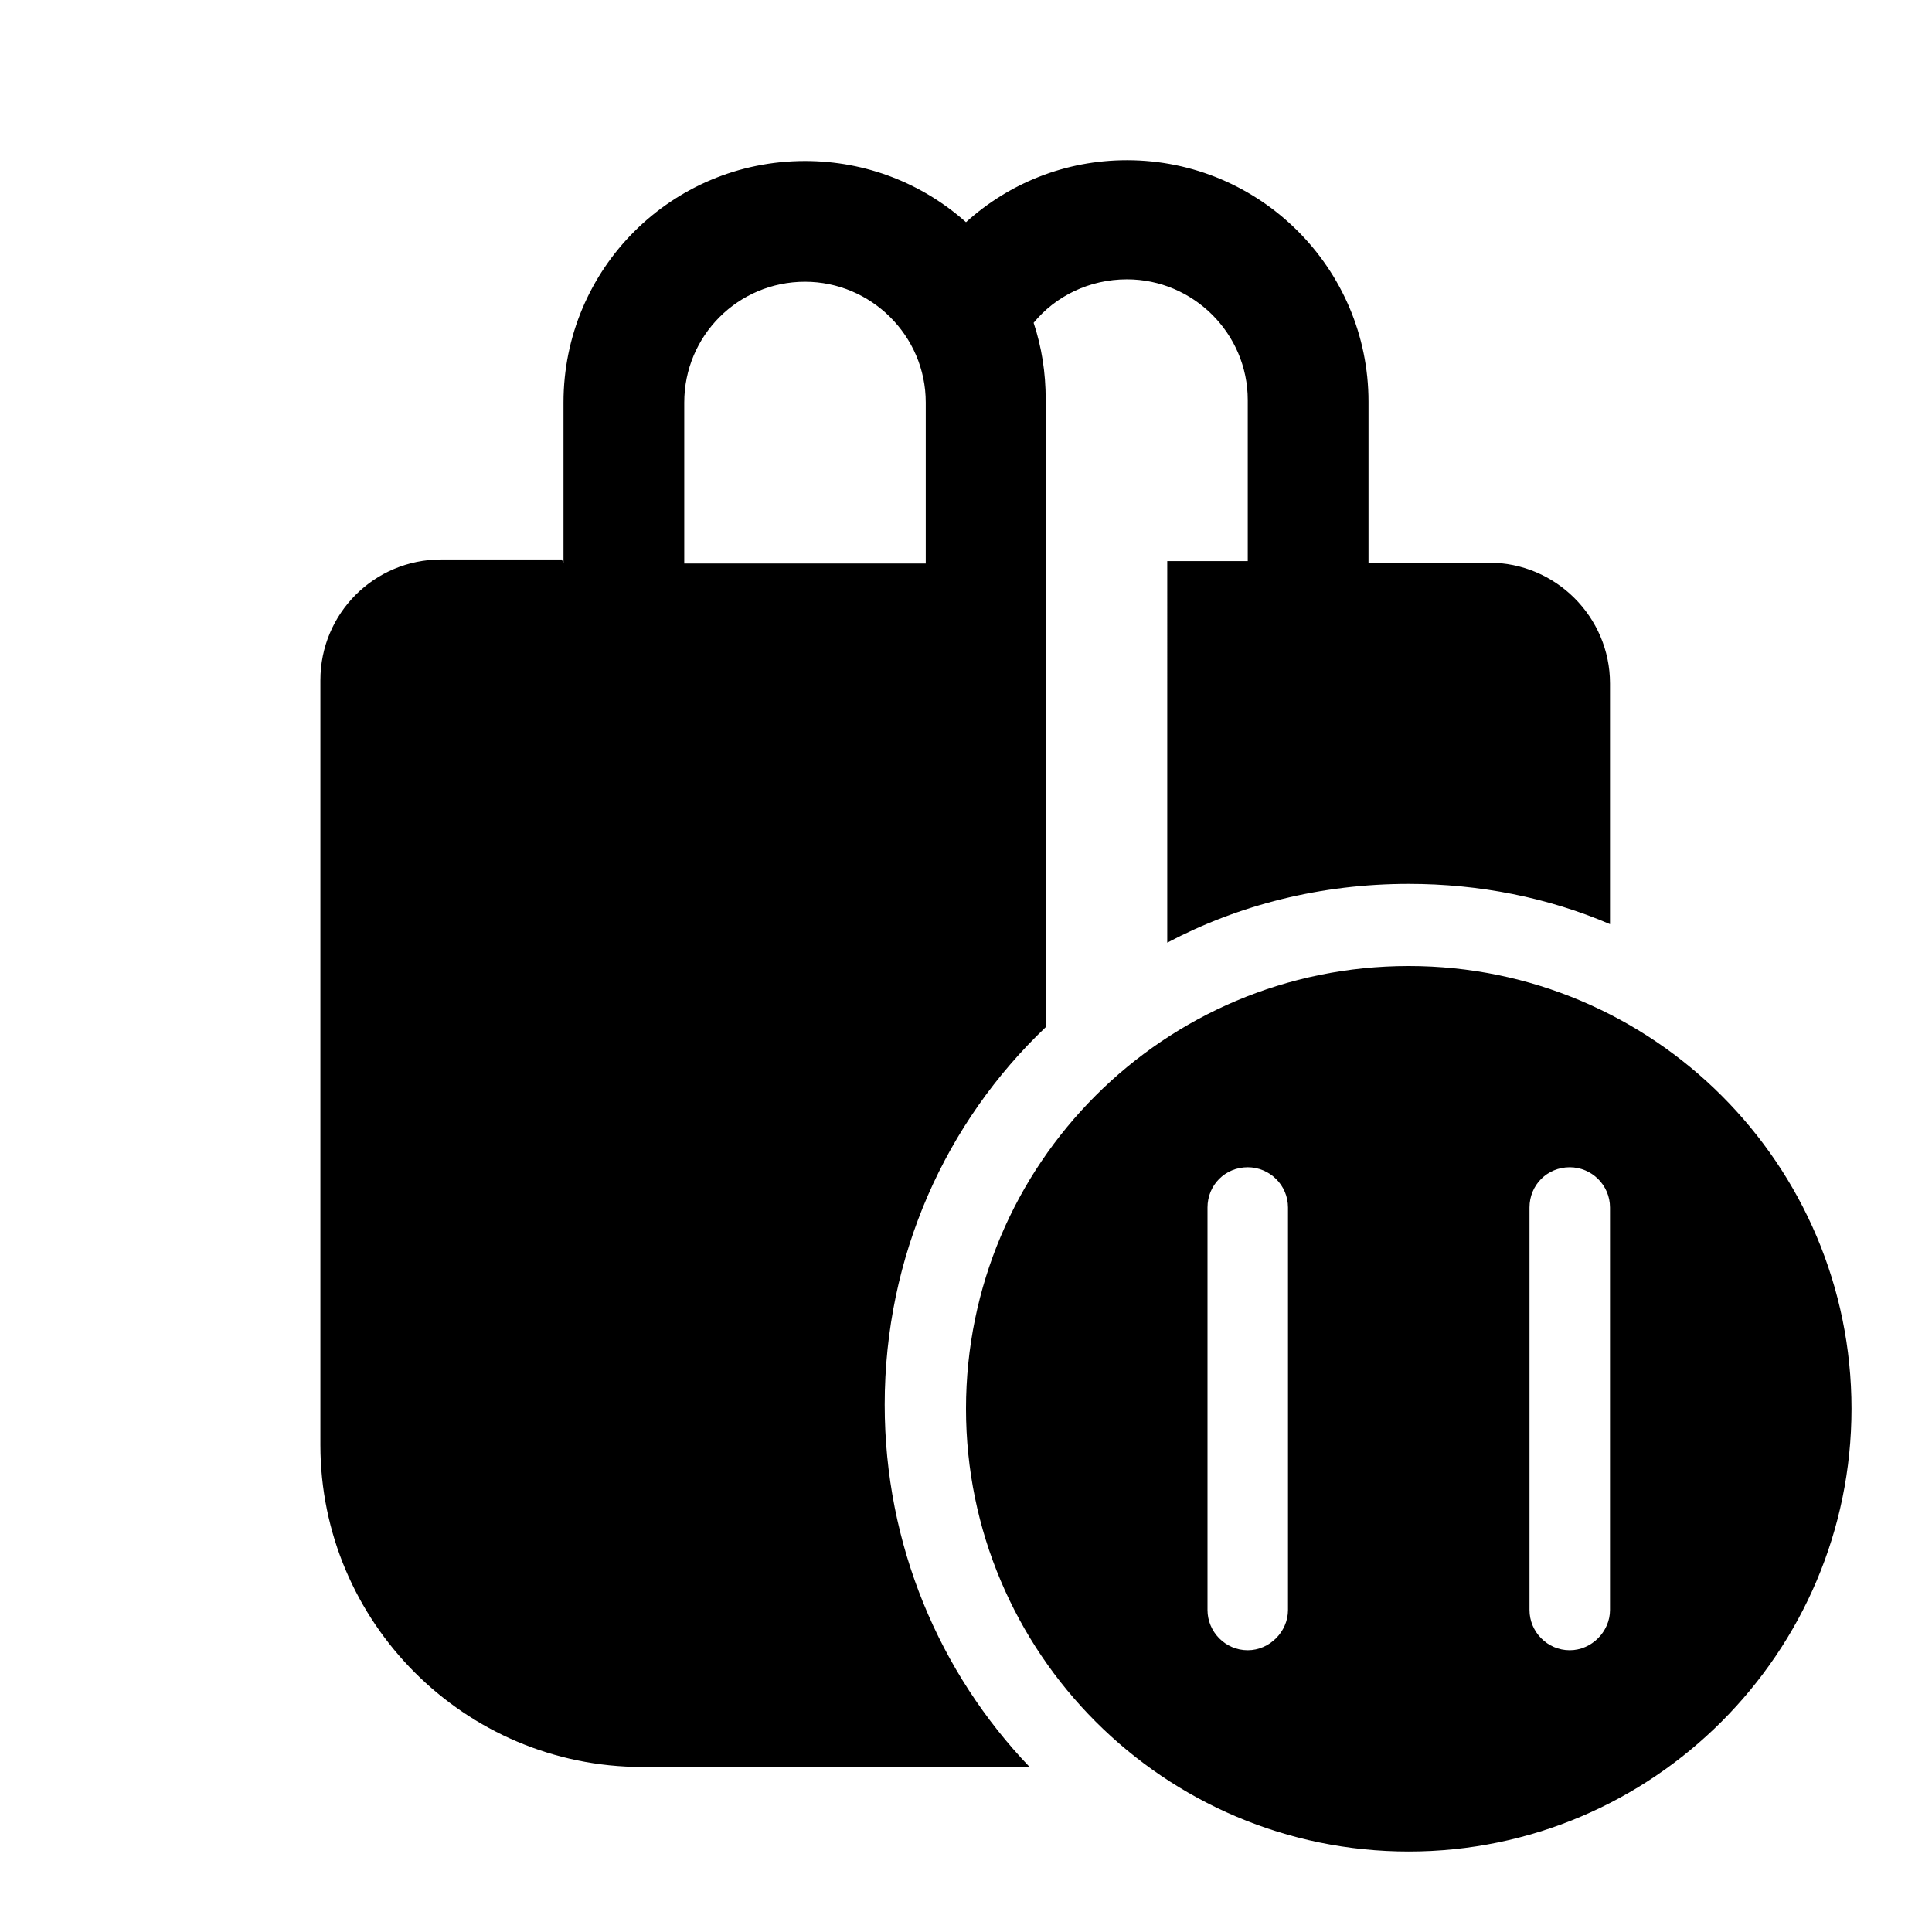 <svg viewBox="0 0 24 24" xmlns="http://www.w3.org/2000/svg"><path fill="currentColor" d="M7 7V5c0-1.66 1.34-3 3-3 .76 0 1.46.28 2 .76 .53-.48 1.23-.77 2-.77 1.65 0 3 1.34 3 3v2h1.5c.82 0 1.5.67 1.5 1.5v2.99c-.77-.33-1.62-.5-2.5-.5 -1.09 0-2.11.26-3 .73V6.97h1v-2c0-.83-.68-1.5-1.5-1.5 -.47 0-.89.21-1.16.54 .1.3.15.62.15.95v7.8c-1.24 1.18-2 2.84-2 4.69 0 1.74.68 3.33 1.8 4.5H7.98c-2.21 0-4-1.8-4-4v-9.5c0-.83.67-1.5 1.5-1.5h1.5Zm1.5-2v2h3V5c0-.83-.68-1.5-1.5-1.5 -.83 0-1.5.67-1.5 1.5ZM23 17.5c0 3.03-2.47 5.5-5.5 5.5 -3.04 0-5.5-2.47-5.5-5.5 0-3.04 2.46-5.5 5.5-5.5 3.03 0 5.5 2.46 5.5 5.5Zm-7.5-3c-.28 0-.5.22-.5.5v5c0 .27.22.5.5.5 .27 0 .5-.23.5-.5v-5c0-.28-.23-.5-.5-.5Zm4 0c-.28 0-.5.22-.5.5v5c0 .27.22.5.5.5 .27 0 .5-.23.5-.5v-5c0-.28-.23-.5-.5-.5Z"/></svg>
